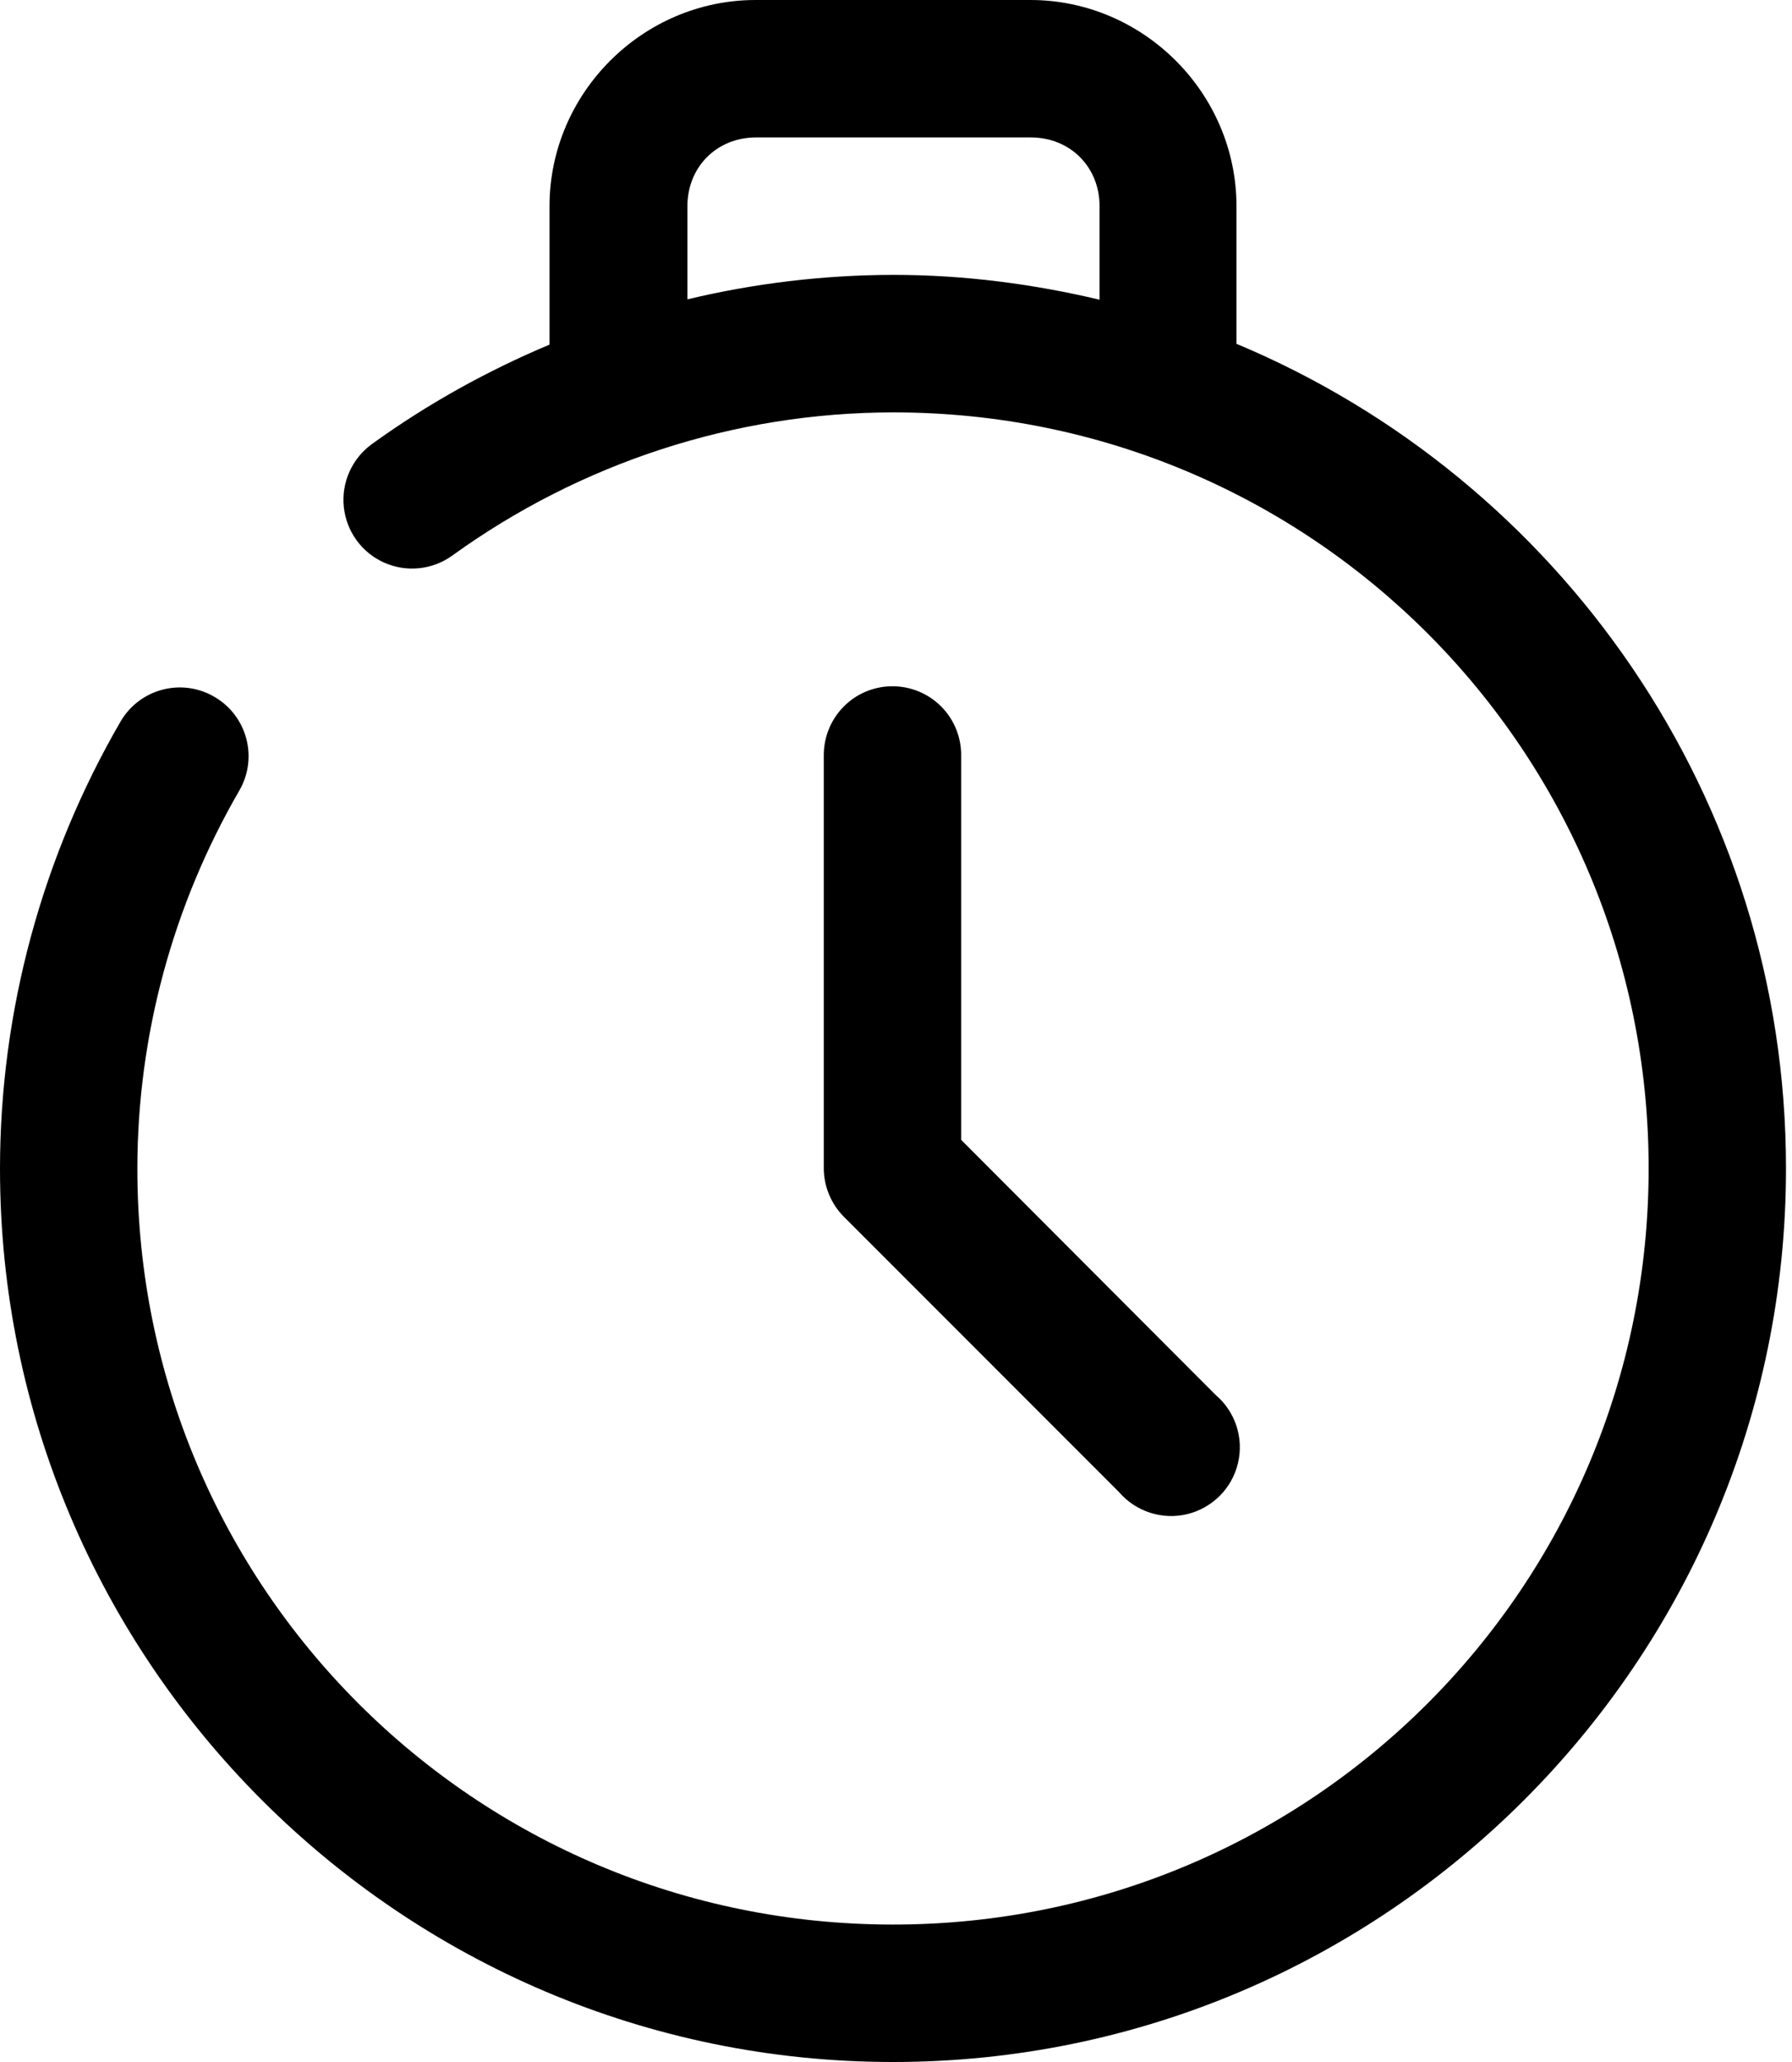 <svg width="20" height="23" viewBox="0 0 20 23" fill="none" xmlns="http://www.w3.org/2000/svg">
<path fill-rule="evenodd" clip-rule="evenodd" d="M8.433 0C7.172 0 6.133 1.039 6.133 2.3V3.844C5.437 4.136 4.77 4.506 4.151 4.953C3.929 5.114 3.809 5.381 3.837 5.653C3.865 5.926 4.036 6.163 4.286 6.275C4.536 6.387 4.827 6.357 5.049 6.196C6.482 5.162 8.202 4.601 9.967 4.6C14.633 4.597 18.4 8.367 18.4 13.033C18.4 17.7 14.633 21.467 9.967 21.467C5.3 21.467 1.531 17.7 1.533 13.033C1.534 11.553 1.928 10.1 2.671 8.818C2.883 8.452 2.758 7.984 2.392 7.772C2.026 7.559 1.558 7.683 1.345 8.049C0.467 9.562 0.001 11.282 8.0283e-07 13.033C-0.002 18.529 4.471 23 9.967 23C15.462 23 19.933 18.529 19.933 13.033C19.933 8.896 17.398 5.34 13.8 3.835V2.3C13.8 1.039 12.761 0 11.5 0H8.433ZM8.438 1.533H11.505C11.943 1.533 12.272 1.862 12.272 2.3V3.343C11.532 3.168 10.764 3.066 9.972 3.066C9.192 3.067 8.421 3.16 7.672 3.339V2.3C7.672 1.862 8 1.533 8.438 1.533ZM9.947 7.655C9.744 7.658 9.55 7.742 9.409 7.889C9.268 8.035 9.191 8.231 9.194 8.435V13.03C9.194 13.234 9.276 13.43 9.42 13.574L12.488 16.642C12.676 16.861 12.97 16.956 13.25 16.889C13.53 16.821 13.749 16.603 13.816 16.323C13.884 16.042 13.788 15.748 13.569 15.561L10.727 12.714V8.435C10.731 8.227 10.65 8.026 10.503 7.879C10.356 7.732 10.155 7.651 9.947 7.655Z" fill="black"/>
</svg>
